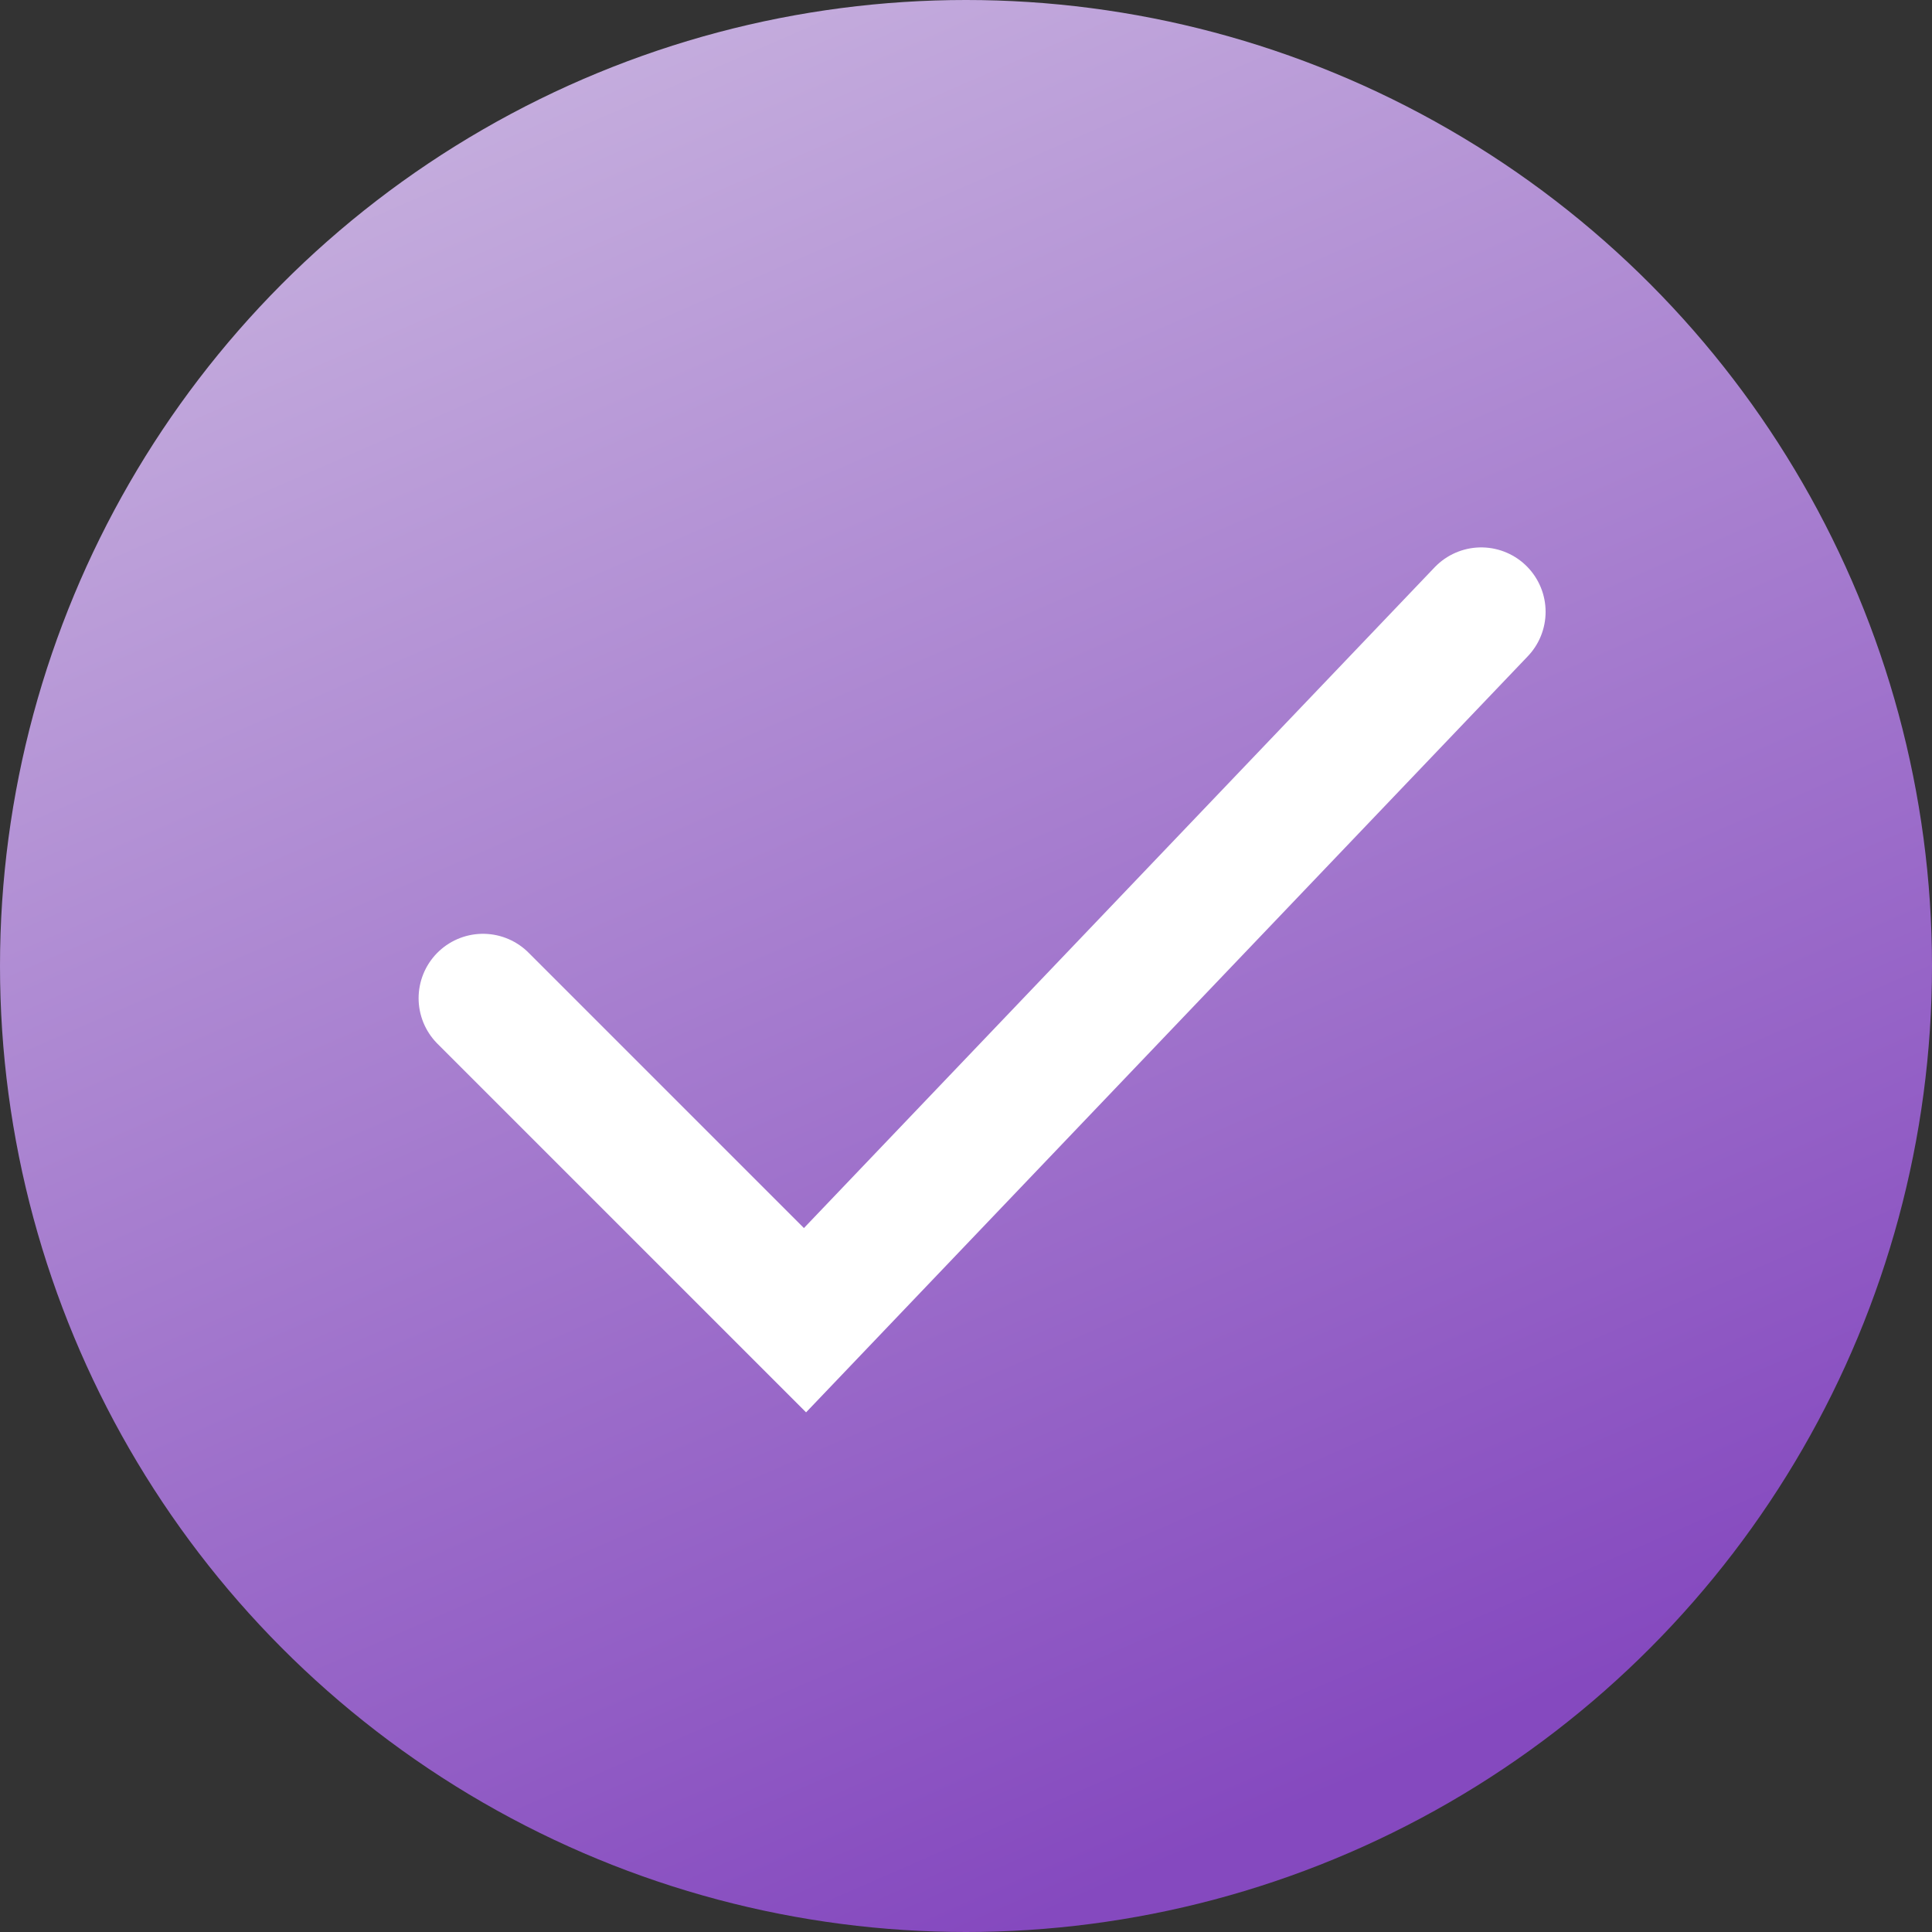 <svg width="30" height="30" viewBox="0 0 30 30" fill="none" xmlns="http://www.w3.org/2000/svg">
<rect x="0" y="0" width="30" height="30" fill="#333333" stroke="none"/>
<circle cx="15" cy="15" r="15" fill="url(#paint0_linear_210_219)"/>
<path d="M7.5 15.5L12.5 20.5L23 9.5" stroke="white" stroke-width="2" stroke-linecap="round"/>
<defs>
<linearGradient id="paint0_linear_210_219" x1="9.5" y1="1.01328e-07" x2="21.5" y2="27.5" gradientUnits="userSpaceOnUse">
<stop stop-color="#C6AFDE"/>
<stop offset="1" stop-color="#8549BF"/>
</linearGradient>
</defs>
</svg>

